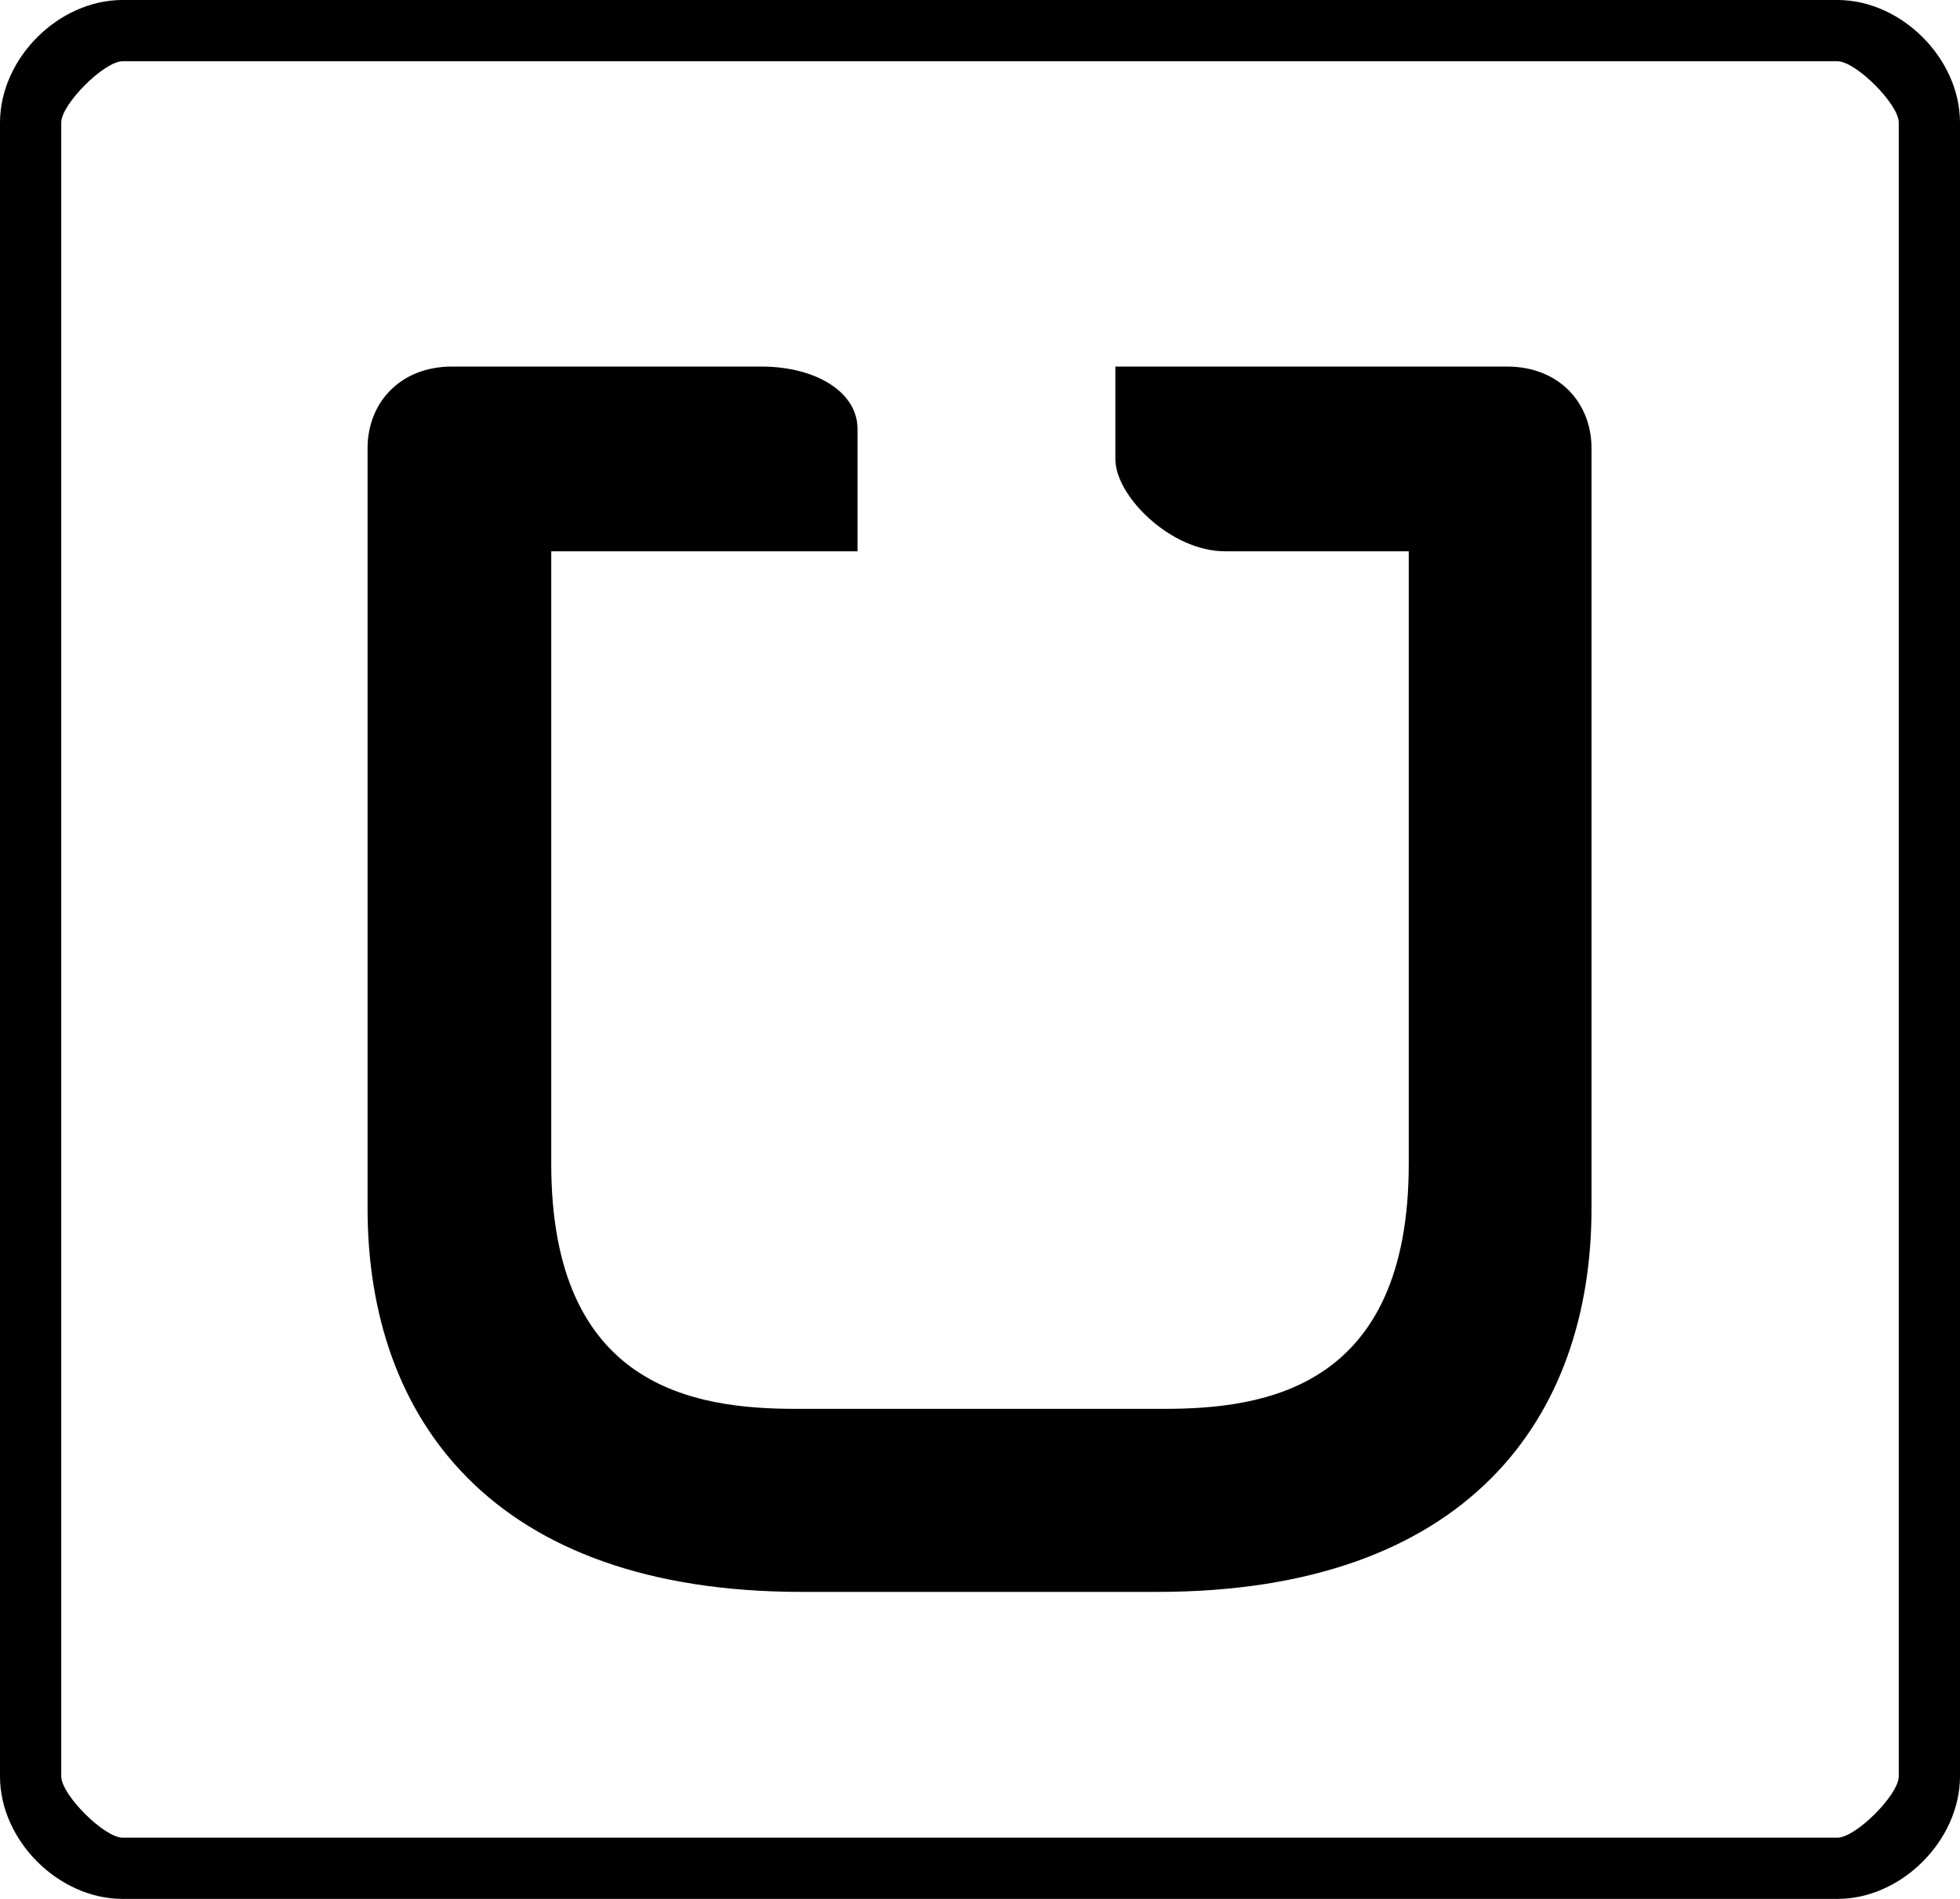 <svg xmlns="http://www.w3.org/2000/svg" xmlns:xlink="http://www.w3.org/1999/xlink" preserveAspectRatio="xMidYMid" width="32" height="31" viewBox="0 0 32 31">
  <defs>
    <style>
      .cls-1 {
        fill: #000;
        fill-rule: evenodd;
      }
    </style>
  </defs>
  <path d="M30.000,31.000 L2.000,31.000 C0.954,30.999 0.000,30.046 0.000,29.000 L0.000,2.000 C0.001,0.954 0.954,-0.000 2.000,-0.000 L30.000,-0.000 C31.045,0.001 31.999,0.955 32.000,2.000 L32.000,29.000 C31.998,30.045 31.045,31.000 30.000,31.000 ZM31.000,2.000 C31.000,1.701 30.299,1.000 30.000,1.000 L2.000,1.000 C1.701,1.000 1.000,1.701 1.000,2.000 L1.000,29.000 C1.000,29.299 1.701,30.000 2.000,30.000 L30.000,30.000 C30.299,30.000 31.000,29.299 31.000,29.000 L31.000,2.000 ZM18.895,25.988 L13.091,25.988 C8.030,25.988 6.001,23.152 6.001,19.726 L6.001,7.319 C6.001,6.575 6.532,5.984 7.382,5.984 L12.430,5.984 C13.318,5.984 14.000,6.400 14.000,7.000 L14.000,9.000 L9.000,9.000 L9.000,19.000 C9.000,22.663 11.349,23.000 13.000,23.000 L19.000,23.000 C20.651,23.000 23.000,22.663 23.000,19.000 L23.000,9.000 L20.000,9.000 C19.112,9.000 18.210,8.096 18.210,7.497 L18.210,5.984 L24.604,5.984 C25.453,5.984 25.984,6.575 25.984,7.319 L25.984,19.726 C25.984,23.152 23.955,25.988 18.895,25.988 Z" class="cls-1"/>
</svg>
